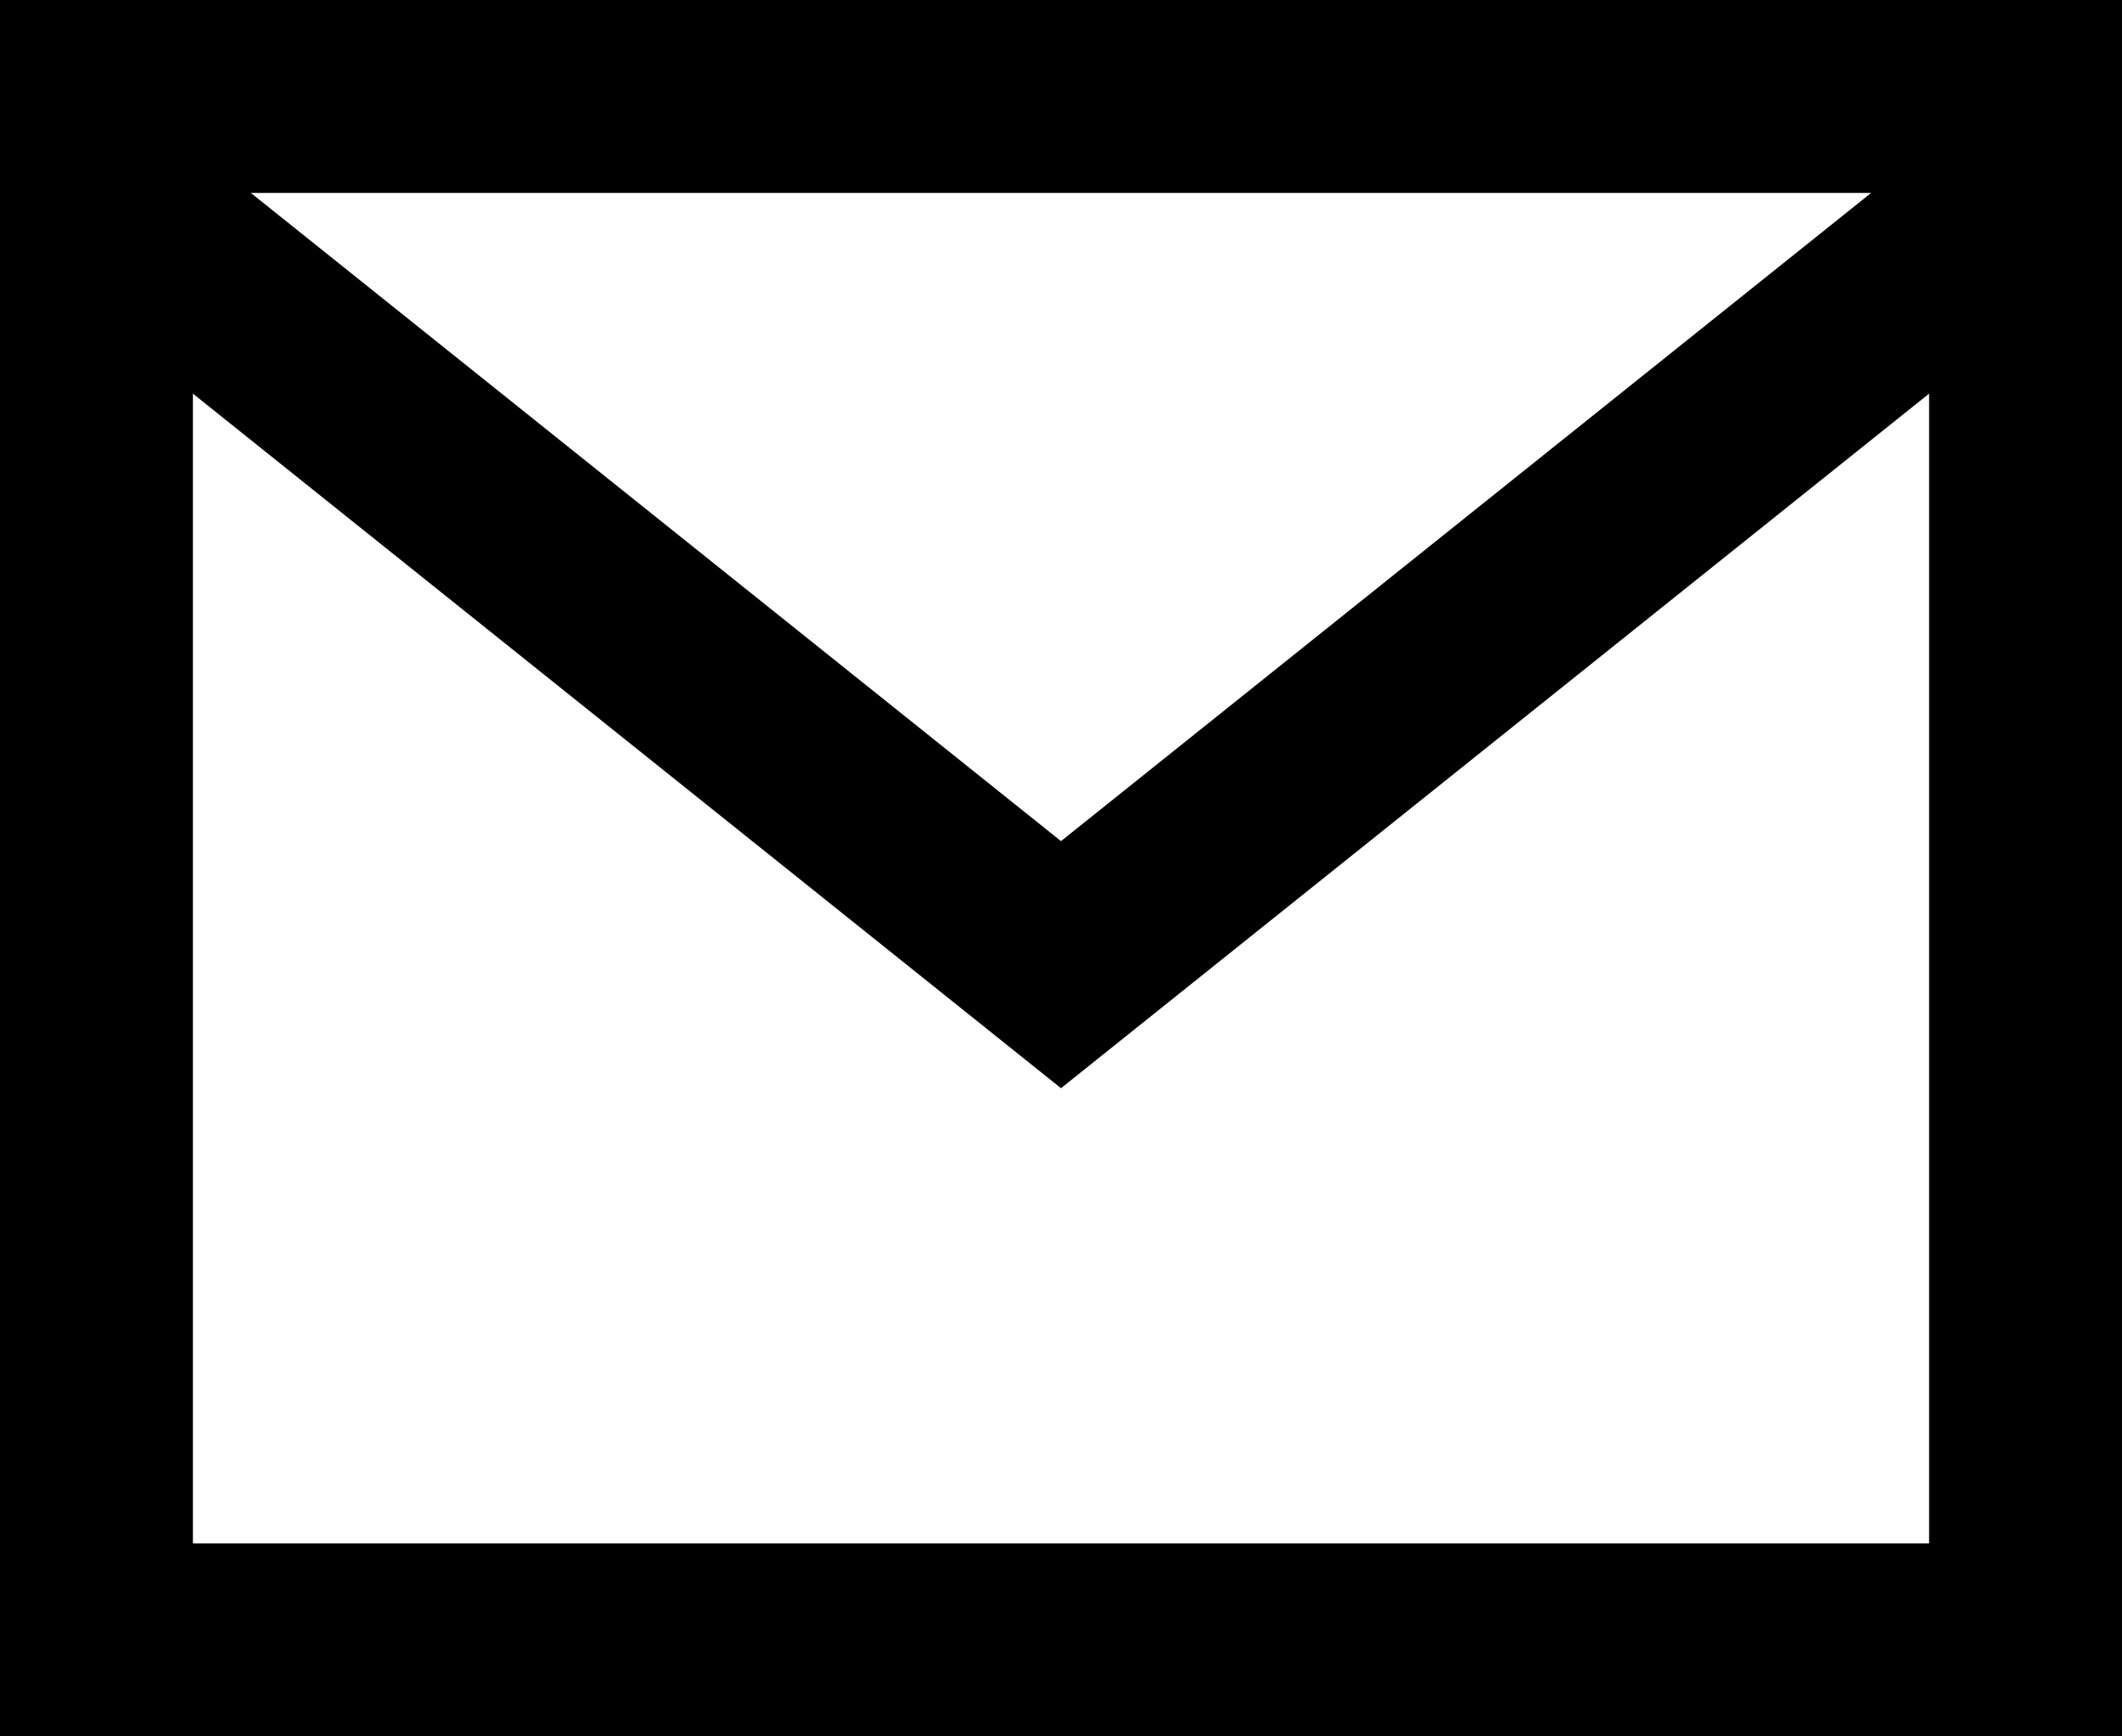 <svg width="100%" height="100%" viewBox="0 0 22 18" fill="none" stroke="currentColor" stroke-width="2" xmlns="http://www.w3.org/2000/svg" class="w-5"><rect x="1" y="1" width="20" height="16"></rect><path d="M21 2L11 10L1 2"></path></svg>